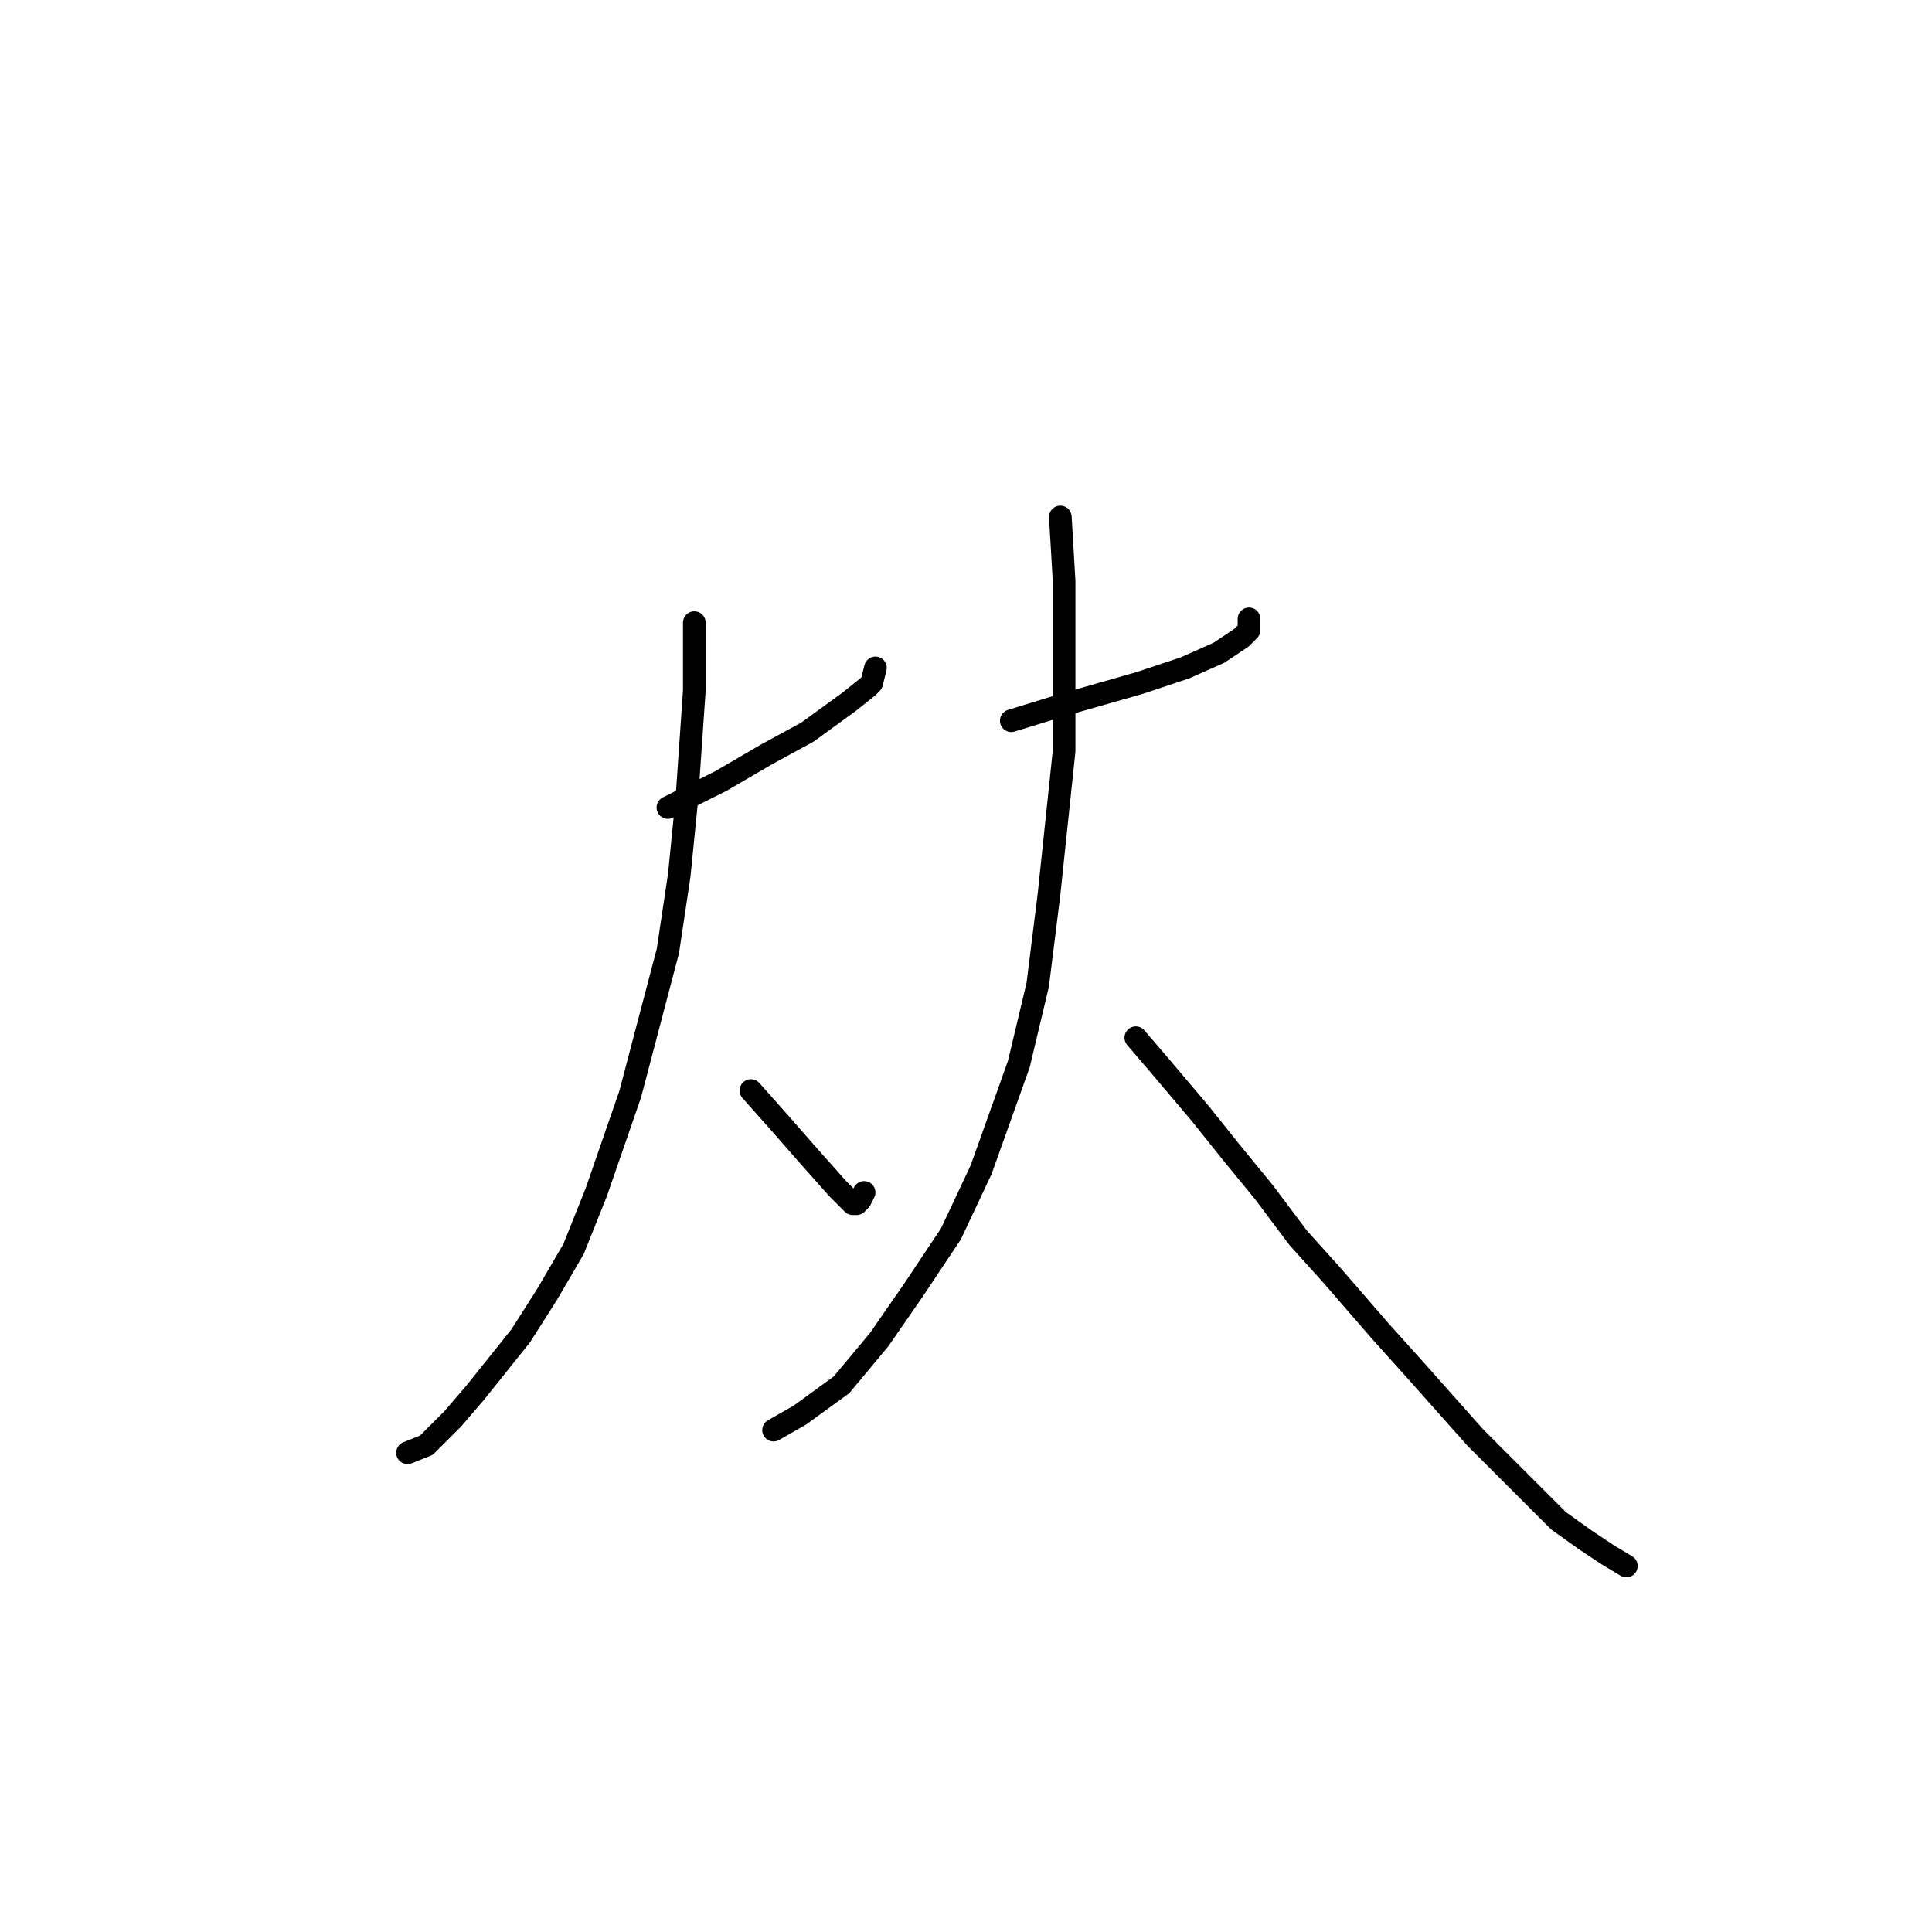 <?xml version="1.0" standalone="no"?>
    <svg width="256" height="256" xmlns="http://www.w3.org/2000/svg" version="1.1">
    <polyline stroke="black" stroke-width="3" stroke-linecap="round" fill="transparent" stroke-linejoin="round" points="88.5 107 95.5 103.5 101.5 100 107 97 112.5 93 115 91 115.5 90.5 116 88.5 116 88.5 " />
        <polyline stroke="black" stroke-width="3" stroke-linecap="round" fill="transparent" stroke-linejoin="round" points="92 82.5 92 91.5 91 106 90 116 88.5 126 86 135.5 83.5 145 79 158 76 165.5 72.5 171.5 69 177 63 184.5 60 188 57 191 56.5 191.5 54 192.5 54 192.5 " />
        <polyline stroke="black" stroke-width="3" stroke-linecap="round" fill="transparent" stroke-linejoin="round" points="99.5 144.5 103.5 149 107 153 111 157.5 112.5 159 113 159.5 113.5 159.5 114 159 114.5 158 114.5 158 " />
        <polyline stroke="black" stroke-width="3" stroke-linecap="round" fill="transparent" stroke-linejoin="round" points="134 95.5 140.5 93.5 151 90.5 157 88.5 161.5 86.5 164.5 84.5 165.5 83.5 165.5 82 165.5 82 " />
        <polyline stroke="black" stroke-width="3" stroke-linecap="round" fill="transparent" stroke-linejoin="round" points="140.5 68.5 141 77 141 87.5 141 99.5 139 118.5 137.5 130.5 135 141 130 155 126 163.5 121 171 116.5 177.5 111.5 183.5 106 187.5 102.5 189.5 102.5 189.5 " />
        <polyline stroke="black" stroke-width="3" stroke-linecap="round" fill="transparent" stroke-linejoin="round" points="150.5 137.5 153.5 141 159 147.5 163 152.5 167.5 158 172 164 176.5 169 183 176.5 187.5 181.5 191.5 186 195.5 190.5 200.5 195.5 203.5 198.5 206.5 201.5 210 204 213 206 215.5 207.5 215.5 207.5 " />
        </svg>